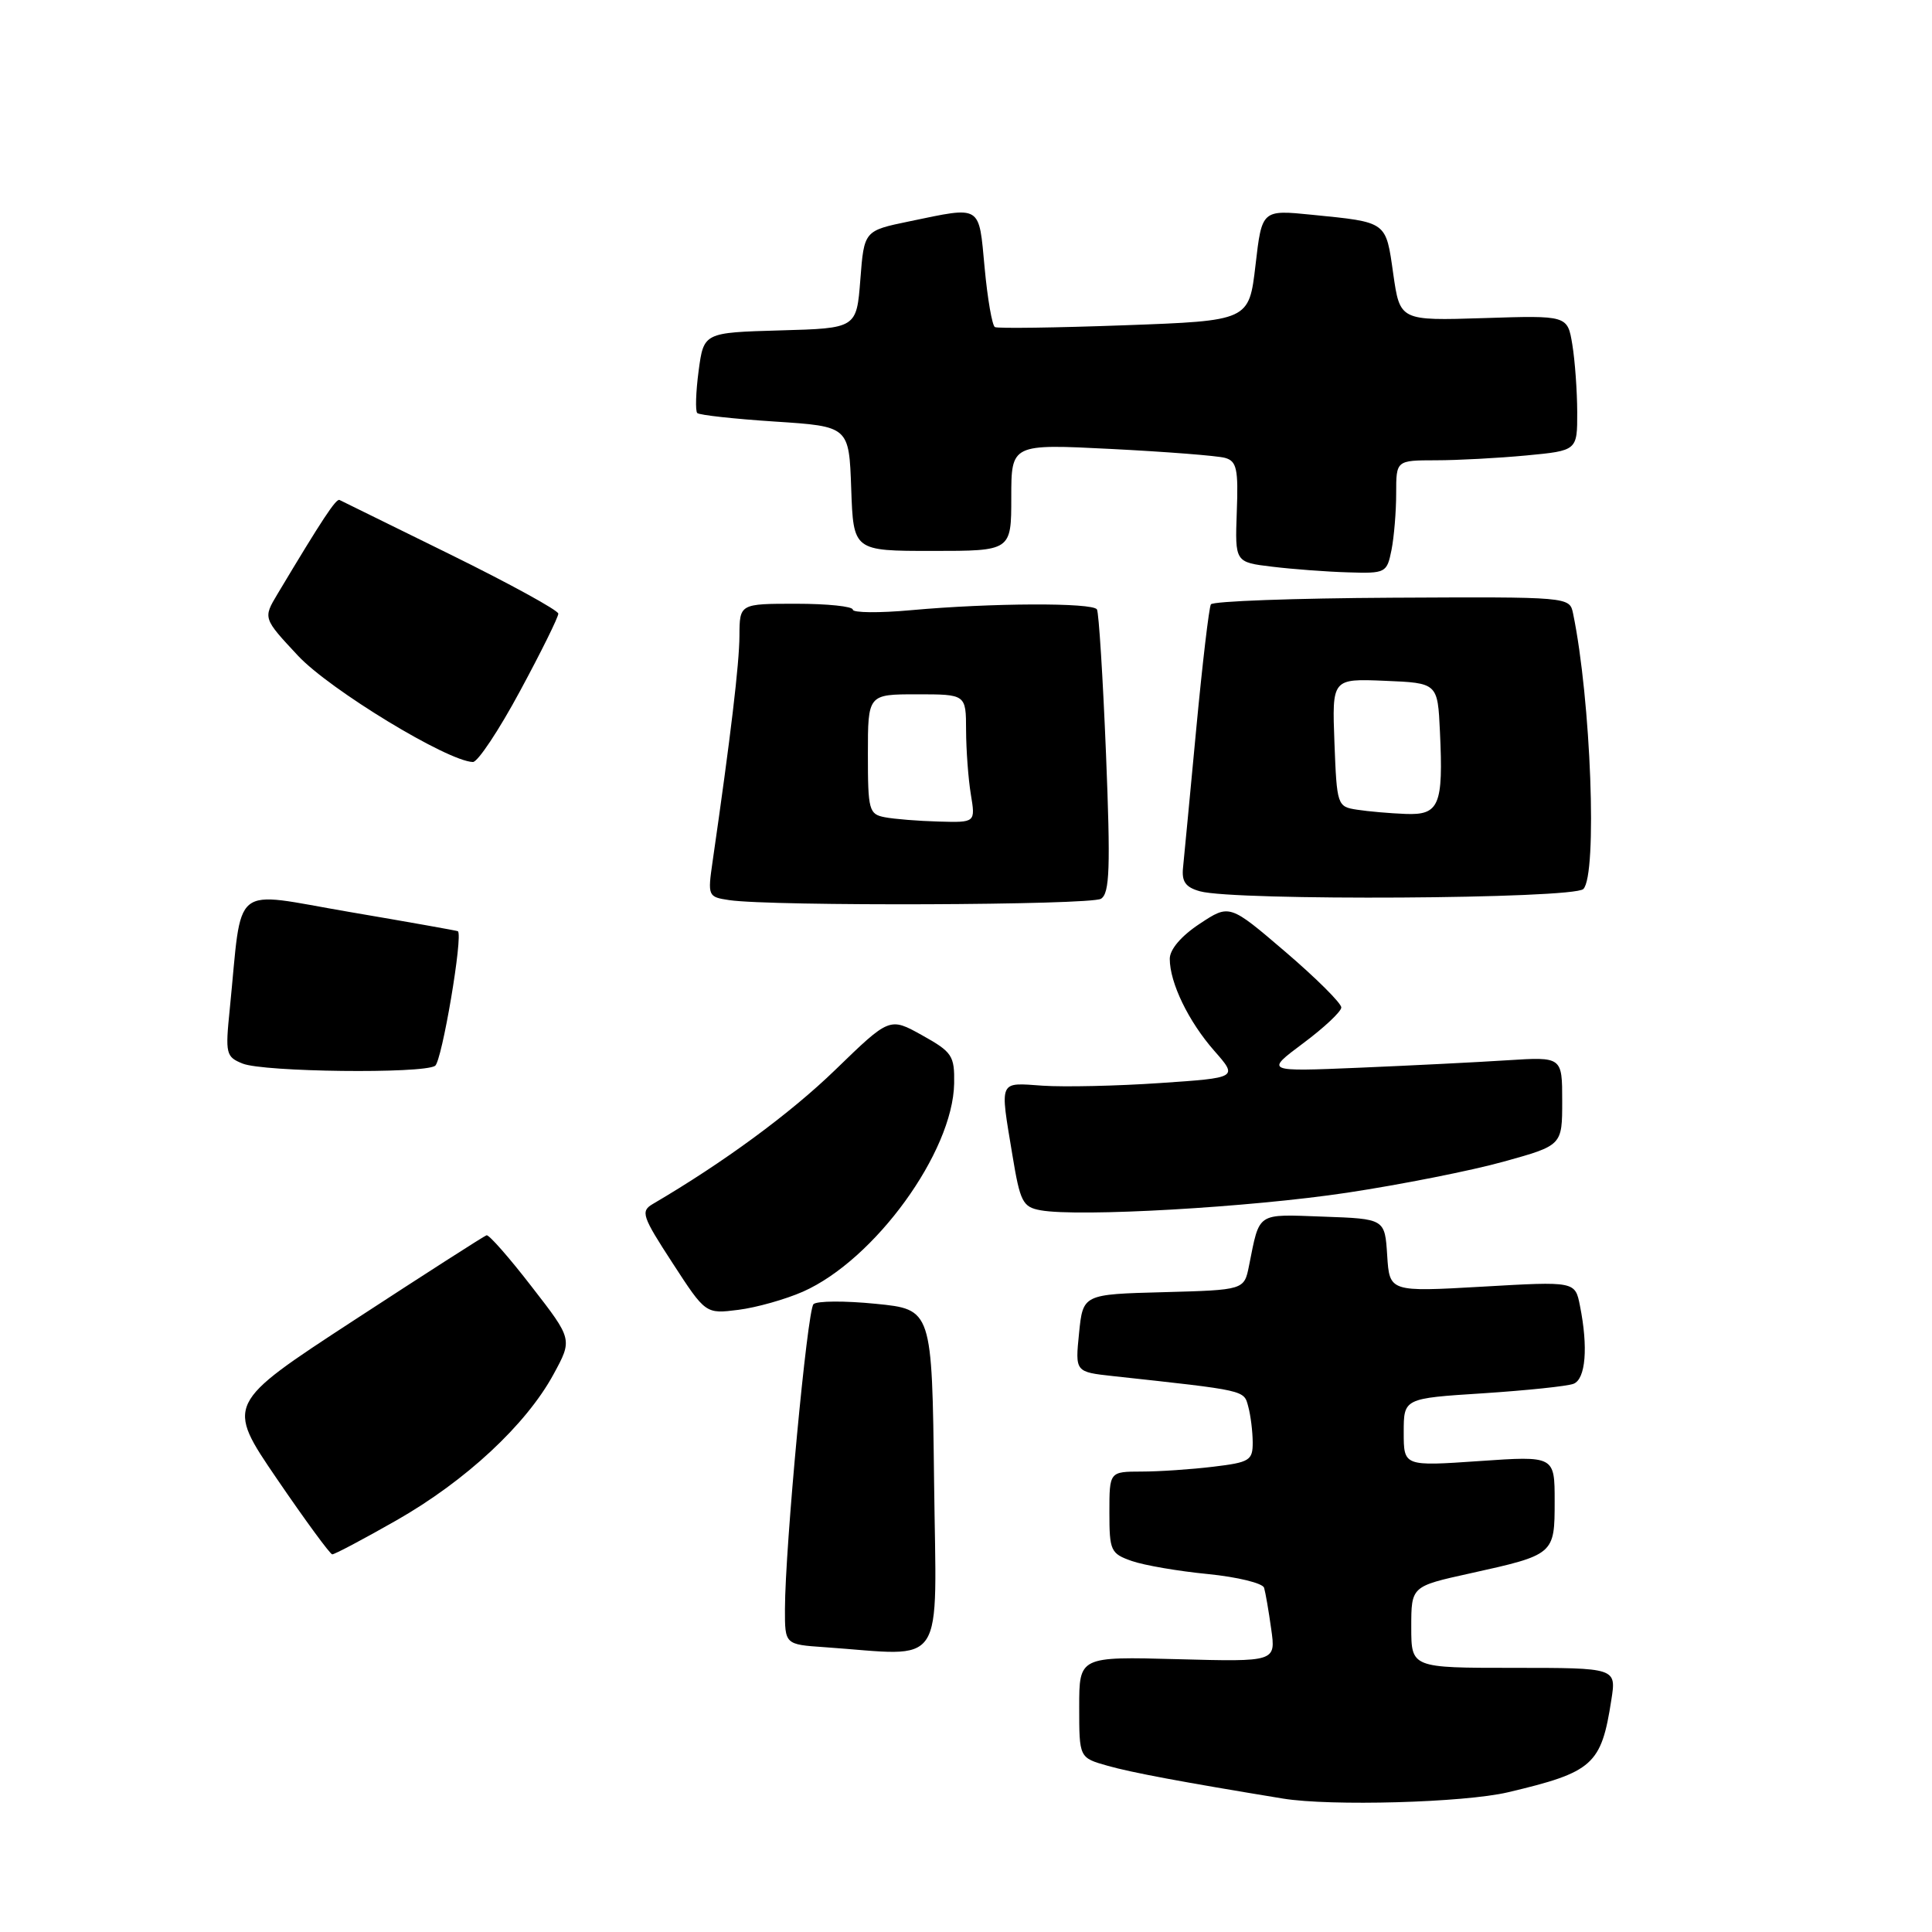<?xml version="1.0" encoding="UTF-8" standalone="no"?>
<!DOCTYPE svg PUBLIC "-//W3C//DTD SVG 1.1//EN" "http://www.w3.org/Graphics/SVG/1.1/DTD/svg11.dtd" >
<svg xmlns="http://www.w3.org/2000/svg" xmlns:xlink="http://www.w3.org/1999/xlink" version="1.1" viewBox="0 0 256 256">
 <g >
 <path fill="currentColor"
d=" M 199.80 237.49 C 211.10 234.82 212.18 233.86 213.51 225.25 C 214.18 221.00 214.18 221.00 200.59 221.00 C 187.00 221.00 187.00 221.00 187.00 215.60 C 187.00 210.20 187.00 210.20 194.75 208.49 C 205.97 206.01 206.00 205.98 206.00 198.92 C 206.00 192.91 206.00 192.91 196.00 193.60 C 186.00 194.29 186.00 194.29 186.00 189.79 C 186.00 185.29 186.00 185.29 196.50 184.62 C 202.28 184.24 207.68 183.68 208.50 183.36 C 210.11 182.74 210.46 178.53 209.35 173.01 C 208.71 169.78 208.71 169.78 196.41 170.49 C 184.12 171.19 184.12 171.19 183.81 166.35 C 183.50 161.50 183.50 161.50 175.33 161.21 C 166.40 160.89 166.95 160.53 165.50 167.72 C 164.86 170.93 164.86 170.93 154.18 171.22 C 143.50 171.50 143.50 171.50 142.98 176.65 C 142.46 181.79 142.46 181.79 147.48 182.34 C 165.22 184.27 164.81 184.18 165.40 186.38 C 165.72 187.55 165.98 189.67 165.99 191.11 C 166.00 193.52 165.59 193.77 160.75 194.35 C 157.86 194.70 153.59 194.99 151.25 194.99 C 147.00 195.00 147.00 195.00 147.00 200.40 C 147.00 205.49 147.17 205.86 149.97 206.84 C 151.60 207.41 156.13 208.19 160.05 208.57 C 163.97 208.96 167.32 209.78 167.50 210.39 C 167.68 211.00 168.11 213.46 168.44 215.85 C 169.06 220.20 169.06 220.20 156.03 219.85 C 143.00 219.50 143.00 219.50 143.00 226.20 C 143.00 232.91 143.00 232.91 146.75 233.97 C 149.91 234.87 156.65 236.13 170.00 238.32 C 176.30 239.35 193.98 238.86 199.80 237.49 Z  M 123.77 196.25 C 123.50 173.50 123.50 173.50 116.04 172.76 C 111.94 172.35 108.23 172.37 107.79 172.81 C 106.97 173.63 104.03 204.96 104.01 213.20 C 104.00 217.90 104.00 217.90 109.25 218.26 C 125.57 219.40 124.07 221.68 123.77 196.25 Z  M 52.52 201.46 C 61.69 196.24 69.71 188.79 73.34 182.11 C 75.87 177.47 75.87 177.47 70.45 170.49 C 67.48 166.64 64.79 163.58 64.47 163.68 C 64.16 163.77 56.26 168.84 46.91 174.94 C 29.92 186.03 29.92 186.03 36.71 195.98 C 40.44 201.45 43.74 205.94 44.02 205.96 C 44.31 205.98 48.14 203.96 52.52 201.46 Z  M 106.40 171.15 C 115.90 166.94 126.27 152.66 126.43 143.56 C 126.49 139.88 126.17 139.40 122.19 137.18 C 117.88 134.78 117.88 134.78 110.69 141.75 C 104.71 147.55 95.86 154.05 86.49 159.54 C 84.86 160.50 85.08 161.16 89.11 167.35 C 93.50 174.11 93.50 174.11 97.84 173.56 C 100.23 173.26 104.08 172.17 106.40 171.15 Z  M 178.50 158.04 C 185.65 156.96 194.99 155.11 199.25 153.92 C 207.00 151.77 207.00 151.77 207.00 145.90 C 207.00 140.03 207.00 140.03 199.75 140.49 C 195.76 140.75 186.91 141.19 180.07 141.48 C 167.64 142.00 167.64 142.00 172.66 138.25 C 175.43 136.19 177.71 134.05 177.73 133.50 C 177.75 132.95 174.43 129.64 170.34 126.14 C 162.92 119.79 162.92 119.79 158.96 122.41 C 156.52 124.02 155.00 125.80 155.00 127.05 C 155.00 130.22 157.47 135.33 160.89 139.23 C 164.04 142.81 164.04 142.81 153.69 143.51 C 148.00 143.90 141.01 144.05 138.17 143.86 C 132.28 143.45 132.48 142.98 134.14 153.00 C 135.17 159.27 135.51 159.94 137.89 160.37 C 142.93 161.28 165.63 159.98 178.50 158.04 Z  M 57.65 141.23 C 58.55 140.66 61.39 123.91 60.67 123.39 C 60.58 123.32 54.12 122.17 46.31 120.84 C 30.37 118.12 32.16 116.67 30.44 133.75 C 29.84 139.64 29.94 140.04 32.15 140.93 C 34.93 142.05 55.99 142.30 57.65 141.23 Z  M 145.89 119.09 C 147.04 118.36 147.16 115.04 146.55 99.86 C 146.14 89.76 145.60 81.17 145.35 80.75 C 144.78 79.83 131.31 79.89 120.75 80.85 C 116.49 81.24 113.00 81.20 113.00 80.78 C 113.00 80.35 109.62 80.00 105.50 80.00 C 98.00 80.00 98.00 80.00 97.98 84.25 C 97.96 87.95 96.83 97.51 94.42 114.17 C 93.76 118.74 93.81 118.85 96.62 119.27 C 102.26 120.11 144.52 119.95 145.89 119.09 Z  M 209.80 117.80 C 211.68 115.92 210.81 92.70 208.44 81.29 C 207.98 79.08 207.97 79.08 184.45 79.20 C 171.51 79.27 160.71 79.66 160.45 80.08 C 160.20 80.49 159.32 87.96 158.50 96.67 C 157.68 105.37 156.90 113.60 156.76 114.95 C 156.56 116.82 157.09 117.57 159.00 118.10 C 163.61 119.39 208.48 119.12 209.80 117.80 Z  M 68.91 91.56 C 71.71 86.38 73.99 81.76 73.98 81.31 C 73.96 80.87 67.55 77.35 59.73 73.50 C 51.90 69.65 45.27 66.39 44.99 66.25 C 44.54 66.02 42.67 68.85 36.77 78.71 C 34.85 81.92 34.85 81.92 39.50 86.90 C 43.73 91.41 59.29 100.87 62.66 100.97 C 63.30 100.99 66.12 96.75 68.91 91.56 Z  M 184.38 72.88 C 184.72 71.16 185.00 67.78 185.00 65.38 C 185.00 61.00 185.00 61.00 190.25 60.99 C 193.14 60.99 198.54 60.70 202.25 60.35 C 209.00 59.71 209.00 59.71 208.99 54.61 C 208.98 51.80 208.69 47.77 208.34 45.65 C 207.70 41.79 207.70 41.79 196.60 42.15 C 185.50 42.50 185.50 42.50 184.61 36.27 C 183.62 29.29 183.86 29.46 173.86 28.46 C 167.21 27.79 167.21 27.79 166.36 35.14 C 165.50 42.50 165.50 42.50 149.00 43.10 C 139.93 43.43 132.20 43.54 131.83 43.34 C 131.47 43.15 130.85 39.61 130.47 35.49 C 129.68 27.04 130.15 27.33 120.50 29.33 C 114.50 30.57 114.50 30.57 114.00 37.04 C 113.50 43.50 113.50 43.50 103.37 43.78 C 93.25 44.07 93.25 44.07 92.57 49.15 C 92.20 51.95 92.12 54.46 92.39 54.73 C 92.67 55.00 97.30 55.51 102.69 55.86 C 112.50 56.50 112.50 56.50 112.79 64.75 C 113.08 73.00 113.08 73.00 123.54 73.00 C 134.00 73.00 134.00 73.00 134.00 65.91 C 134.00 58.82 134.00 58.82 147.25 59.49 C 154.54 59.86 161.32 60.39 162.32 60.67 C 163.87 61.10 164.10 62.13 163.88 67.84 C 163.64 74.50 163.64 74.50 168.57 75.09 C 171.28 75.42 175.81 75.76 178.62 75.84 C 183.61 76.00 183.77 75.91 184.38 72.88 Z  M 117.25 108.29 C 115.14 107.89 115.00 107.36 115.00 99.93 C 115.00 92.00 115.00 92.00 121.50 92.00 C 128.00 92.00 128.00 92.00 128.01 96.75 C 128.02 99.36 128.30 103.19 128.64 105.25 C 129.26 109.00 129.26 109.00 124.38 108.86 C 121.70 108.79 118.49 108.53 117.25 108.29 Z  M 179.82 107.29 C 177.19 106.89 177.14 106.73 176.82 98.40 C 176.50 89.92 176.50 89.92 183.50 90.21 C 190.50 90.50 190.50 90.50 190.80 96.97 C 191.26 106.72 190.71 108.03 186.23 107.85 C 184.18 107.77 181.29 107.52 179.82 107.29 Z "/>
</g>
</svg>